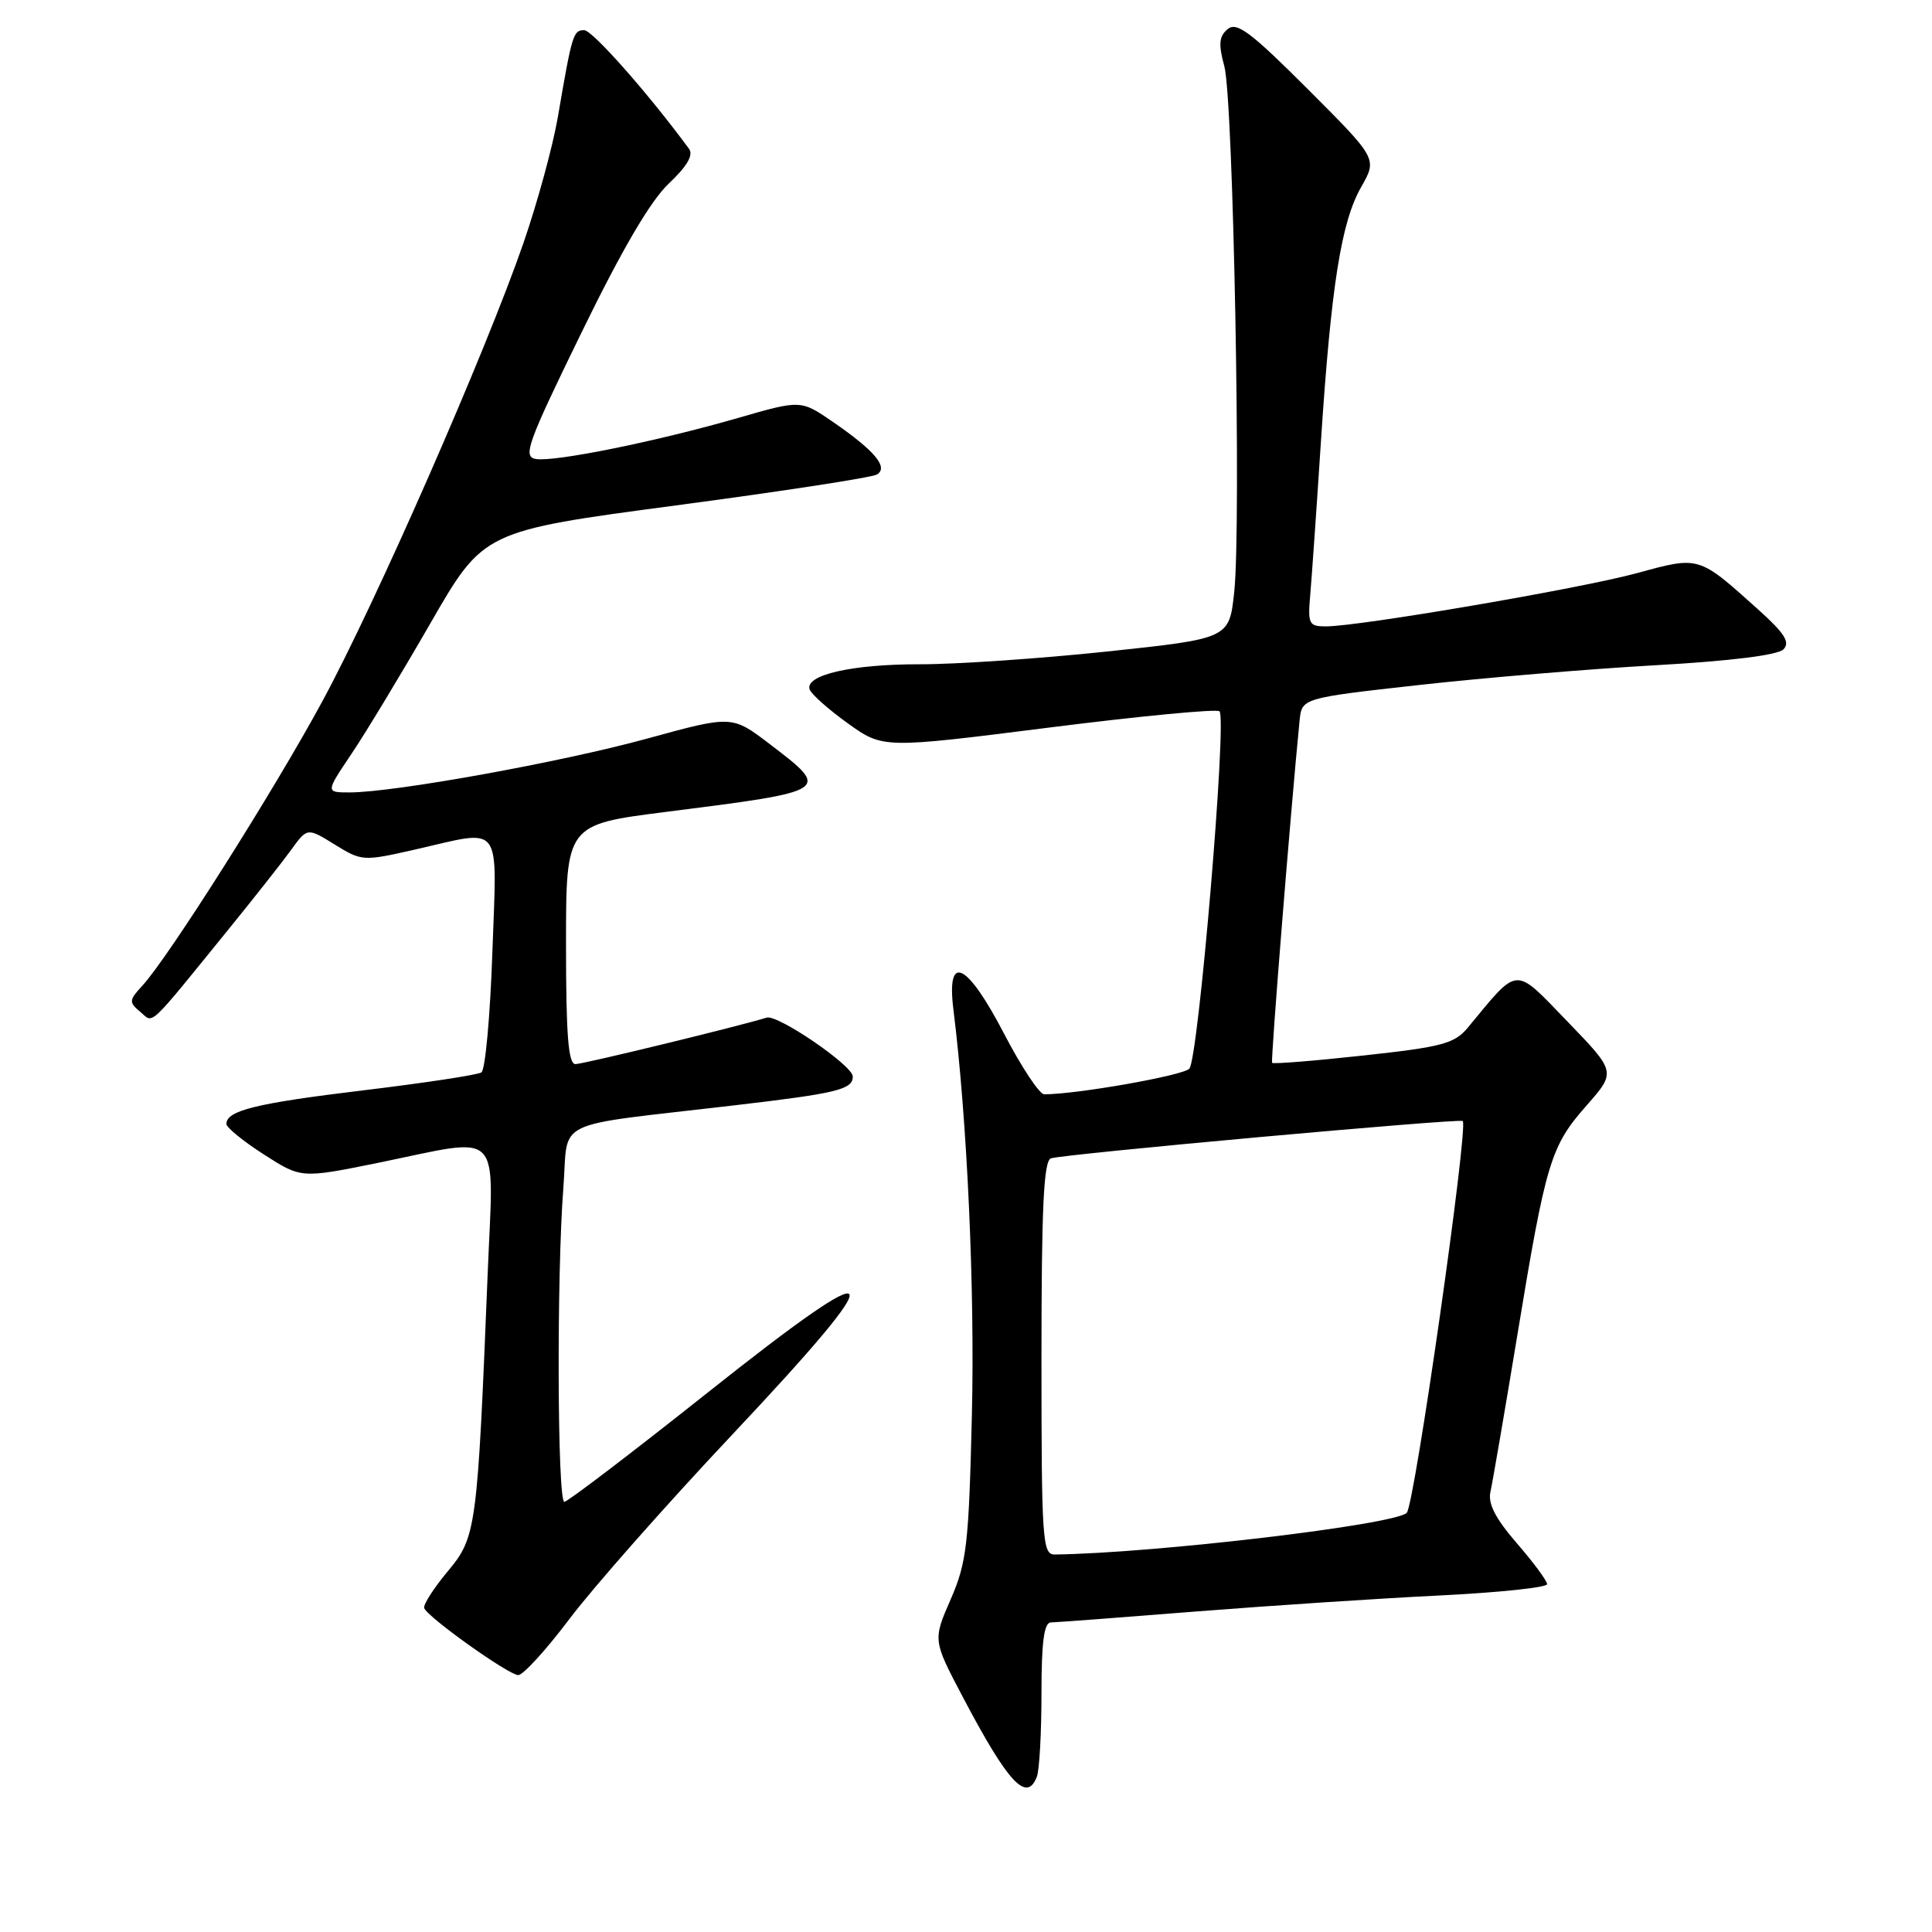 <?xml version="1.0" encoding="UTF-8" standalone="no"?>
<!DOCTYPE svg PUBLIC "-//W3C//DTD SVG 1.1//EN" "http://www.w3.org/Graphics/SVG/1.1/DTD/svg11.dtd" >
<svg xmlns="http://www.w3.org/2000/svg" xmlns:xlink="http://www.w3.org/1999/xlink" version="1.1" viewBox="0 0 256 256">
 <g >
 <path fill="currentColor"
d=" M 137.39 235.42 C 137.73 234.55 138.00 229.60 138.00 224.42 C 138.00 217.56 138.34 214.99 139.25 214.98 C 139.94 214.97 148.60 214.32 158.50 213.53 C 168.40 212.75 182.91 211.79 190.75 211.41 C 198.59 211.02 205.00 210.35 205.00 209.91 C 205.00 209.48 203.20 207.04 201.00 204.50 C 198.15 201.21 197.14 199.24 197.49 197.69 C 197.76 196.48 199.36 187.18 201.04 177.00 C 204.85 153.89 205.45 151.90 210.25 146.46 C 214.14 142.03 214.14 142.03 207.69 135.35 C 200.54 127.96 201.33 127.91 194.50 136.16 C 192.73 138.29 191.12 138.72 180.66 139.86 C 174.15 140.57 168.71 141.01 168.56 140.83 C 168.36 140.56 171.00 107.63 172.20 95.50 C 172.50 92.50 172.50 92.50 188.00 90.77 C 196.53 89.82 210.62 88.64 219.32 88.15 C 229.29 87.59 235.58 86.81 236.32 86.04 C 237.23 85.11 236.48 83.92 233.00 80.79 C 225.01 73.61 225.22 73.67 216.88 75.95 C 209.38 77.99 180.12 83.00 175.68 83.00 C 173.43 83.00 173.27 82.69 173.62 78.75 C 173.82 76.41 174.46 67.30 175.03 58.50 C 176.38 37.87 177.72 29.39 180.37 24.77 C 182.50 21.03 182.50 21.03 173.32 11.84 C 165.73 4.25 163.88 2.86 162.68 3.85 C 161.53 4.81 161.43 5.83 162.23 8.78 C 163.43 13.20 164.49 69.61 163.54 78.46 C 162.88 84.61 162.88 84.61 146.69 86.33 C 137.79 87.27 126.63 88.03 121.90 88.02 C 112.92 88.00 106.64 89.43 107.28 91.35 C 107.49 91.97 109.76 93.99 112.33 95.84 C 117.01 99.19 117.01 99.19 138.99 96.41 C 151.07 94.88 161.24 93.91 161.59 94.25 C 162.60 95.26 158.79 140.39 157.59 141.61 C 156.70 142.53 142.61 145.01 138.36 145.00 C 137.74 145.00 135.35 141.40 133.06 137.00 C 128.12 127.50 125.39 126.19 126.33 133.75 C 128.16 148.40 129.18 170.81 128.78 187.50 C 128.37 204.69 128.10 207.02 125.97 211.92 C 123.61 217.33 123.61 217.33 127.56 224.83 C 133.57 236.25 136.05 238.92 137.39 235.42 Z  M 75.47 214.50 C 78.57 210.38 88.28 199.38 97.05 190.07 C 118.75 167.02 117.78 165.44 93.70 184.58 C 83.72 192.51 75.20 199.00 74.78 199.00 C 73.85 199.00 73.75 168.85 74.65 157.37 C 75.37 148.06 72.70 149.35 97.17 146.48 C 110.95 144.87 113.00 144.37 113.00 142.64 C 113.00 141.19 103.04 134.39 101.59 134.84 C 97.88 135.99 77.28 141.00 76.25 141.00 C 75.30 141.00 75.00 137.16 75.00 125.13 C 75.00 109.26 75.00 109.26 88.25 107.58 C 110.15 104.80 110.14 104.81 101.99 98.59 C 96.99 94.78 96.99 94.78 85.74 97.87 C 74.42 100.98 52.22 105.00 46.32 105.00 C 43.14 105.00 43.14 105.00 46.56 99.91 C 48.45 97.11 53.16 89.31 57.03 82.59 C 64.07 70.36 64.07 70.36 89.56 66.97 C 103.58 65.11 115.57 63.27 116.21 62.87 C 117.75 61.92 115.91 59.72 110.36 55.90 C 106.11 52.98 106.11 52.98 97.80 55.38 C 87.12 58.47 73.53 61.23 71.01 60.82 C 69.24 60.53 69.85 58.83 77.03 44.11 C 82.43 33.03 86.19 26.62 88.61 24.33 C 91.04 22.04 91.91 20.55 91.30 19.72 C 85.96 12.45 78.50 4.00 77.41 4.00 C 75.96 4.00 75.80 4.51 73.92 15.50 C 73.26 19.35 71.20 26.88 69.35 32.23 C 64.34 46.70 49.78 79.90 42.70 92.95 C 36.33 104.72 22.31 126.87 18.87 130.60 C 17.08 132.54 17.06 132.80 18.58 134.07 C 20.42 135.60 19.33 136.62 30.50 122.87 C 33.80 118.81 37.45 114.17 38.61 112.57 C 40.72 109.66 40.72 109.66 44.36 111.91 C 47.93 114.12 48.12 114.13 54.95 112.58 C 66.77 109.89 65.85 108.67 65.24 126.25 C 64.95 134.64 64.30 141.77 63.79 142.10 C 63.28 142.43 56.26 143.50 48.18 144.47 C 33.92 146.19 30.00 147.15 30.00 148.93 C 30.00 149.40 32.23 151.22 34.96 152.97 C 39.91 156.15 39.91 156.15 50.10 154.08 C 66.86 150.66 65.41 149.20 64.62 168.75 C 63.25 202.70 63.12 203.67 59.31 208.23 C 57.45 210.46 56.06 212.64 56.21 213.08 C 56.65 214.29 67.33 221.90 68.66 221.96 C 69.30 221.98 72.36 218.63 75.47 214.50 Z  M 138.00 179.97 C 138.00 160.05 138.29 153.83 139.25 153.49 C 140.79 152.93 193.37 148.17 193.82 148.54 C 194.61 149.20 187.44 199.42 186.40 200.46 C 184.82 202.04 153.00 205.81 139.75 205.98 C 138.13 206.00 138.00 204.10 138.00 179.97 Z "/>
</g>
</svg>